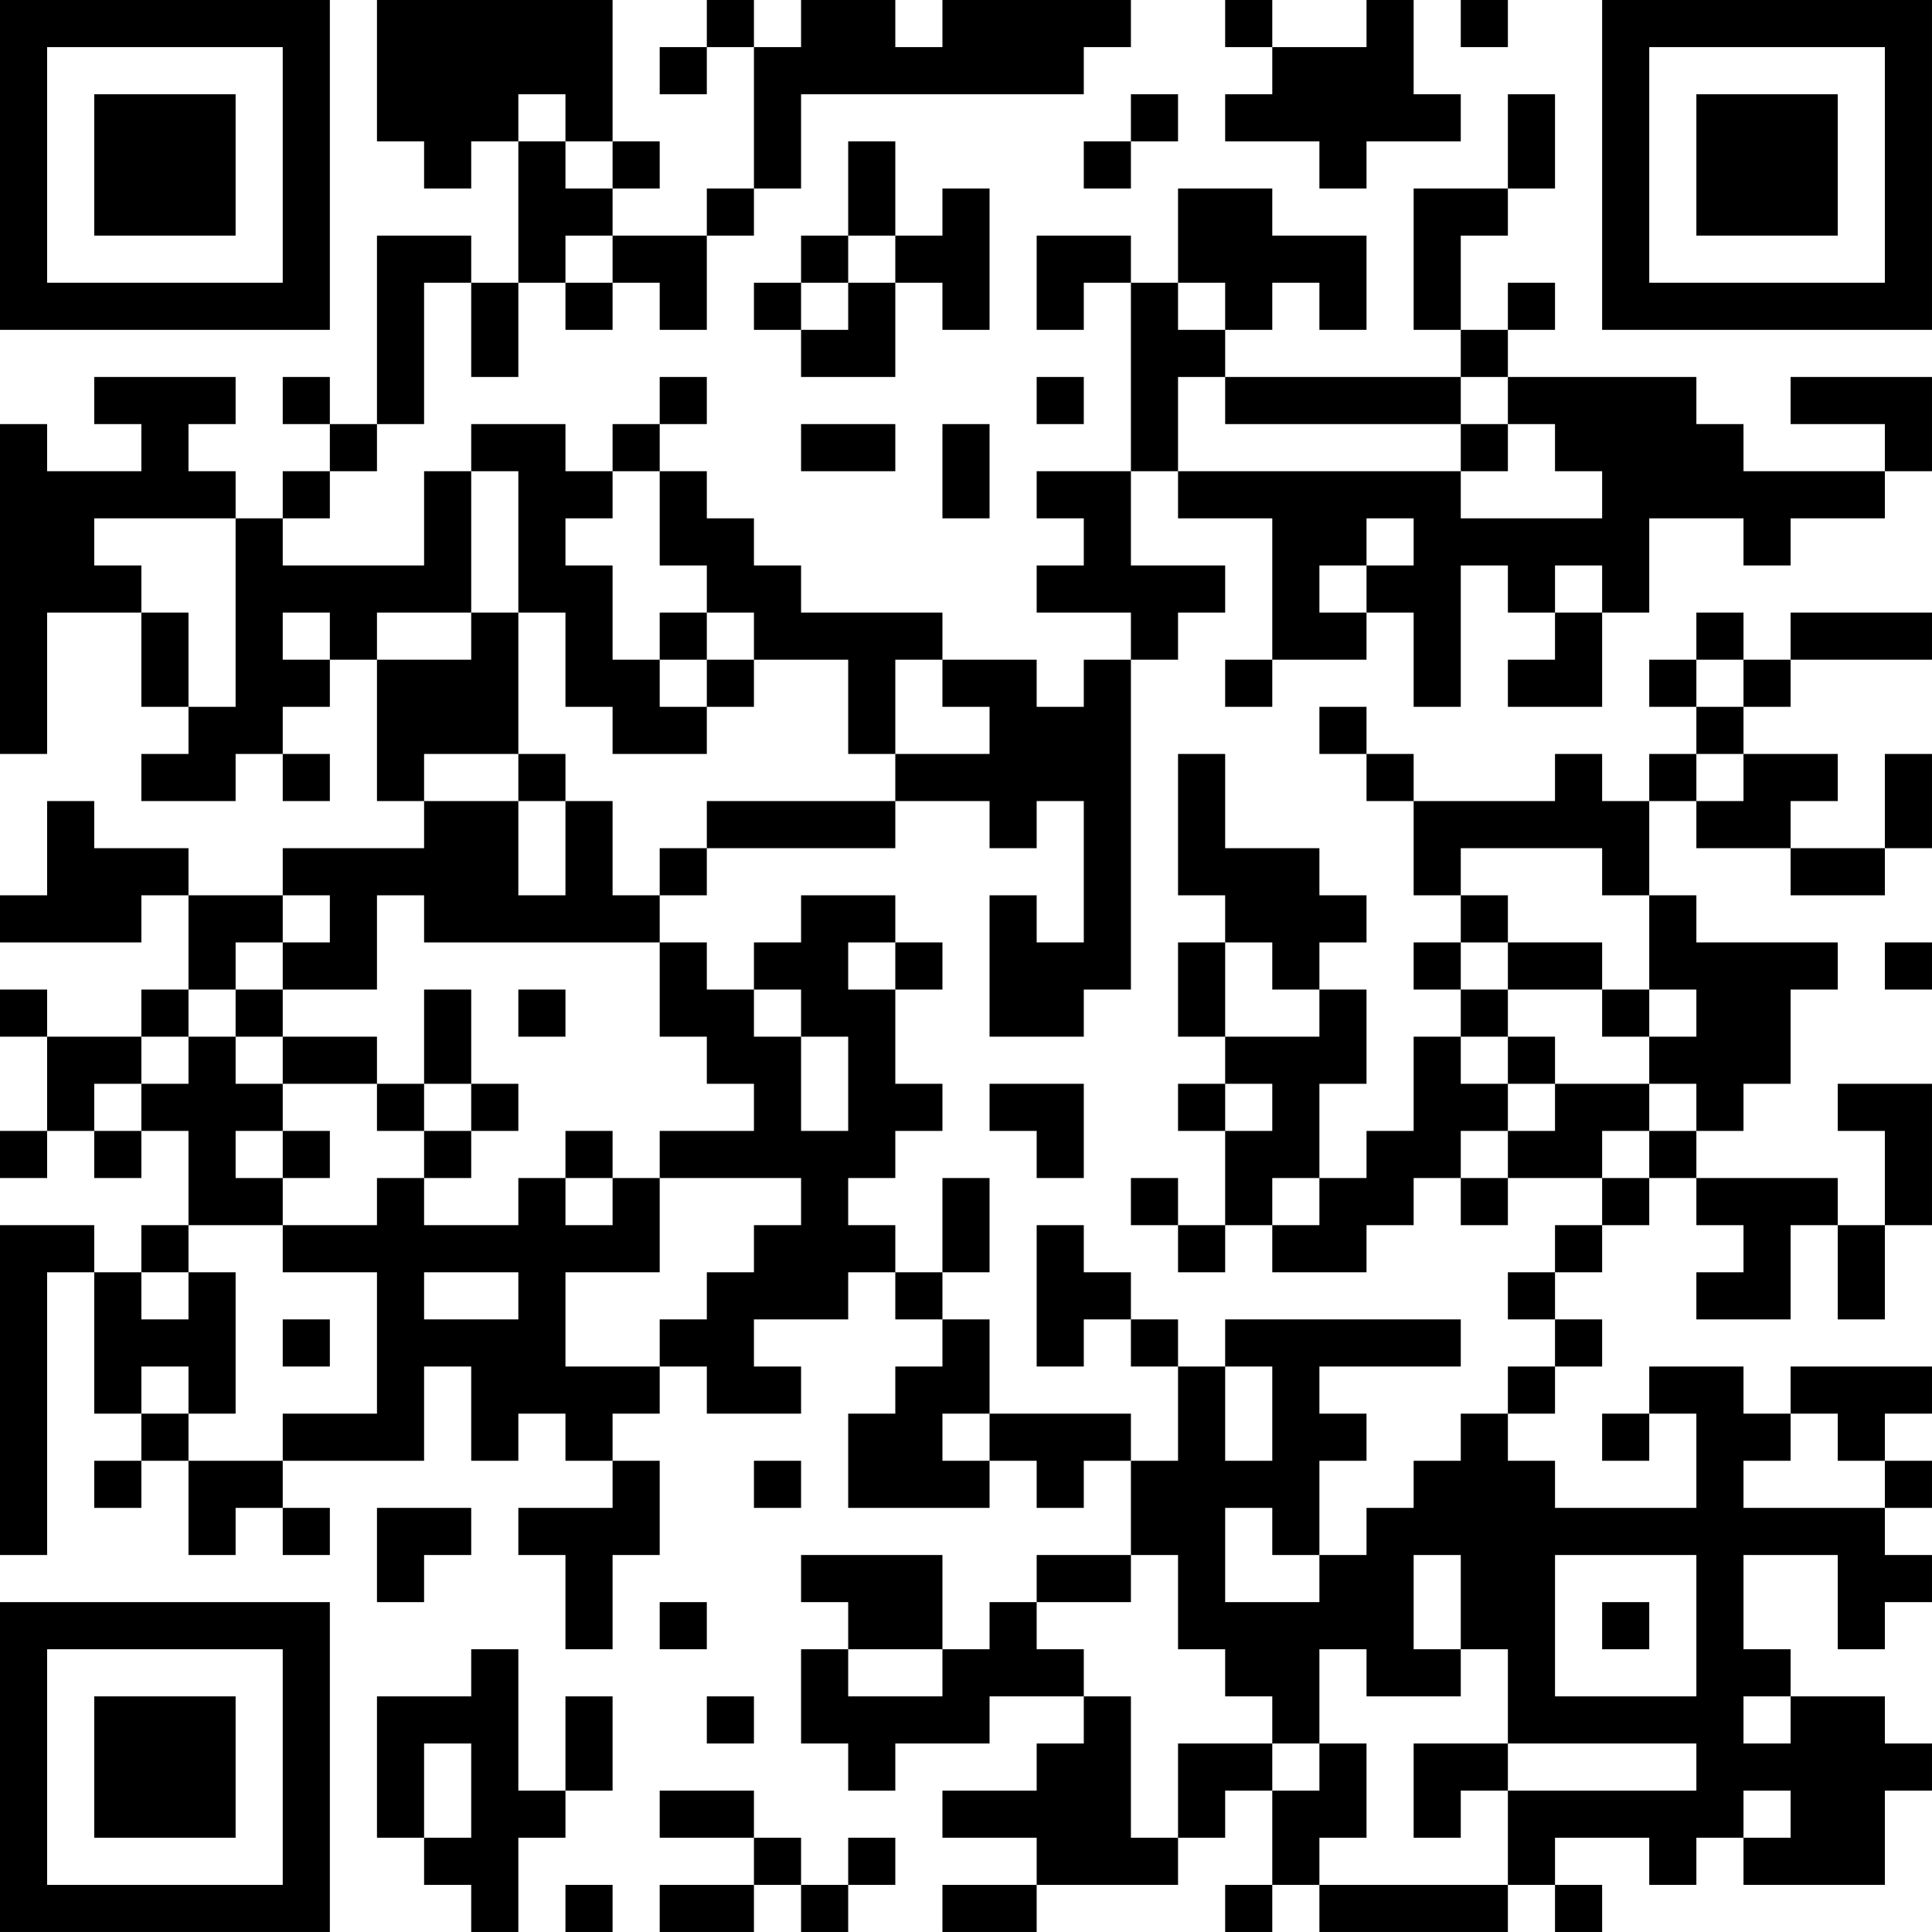 <?xml version="1.0" encoding="UTF-8"?>
<svg xmlns="http://www.w3.org/2000/svg" version="1.1" width="200" height="200" viewBox="0 0 200 200"><rect x="0" y="0" width="200" height="200" fill="#ffffff"/><g transform="scale(4.878)"><g transform="translate(0,0)"><path fill-rule="evenodd" d="M8 0L8 3L9 3L9 4L10 4L10 3L11 3L11 6L10 6L10 5L8 5L8 9L7 9L7 8L6 8L6 9L7 9L7 10L6 10L6 11L5 11L5 10L4 10L4 9L5 9L5 8L2 8L2 9L3 9L3 10L1 10L1 9L0 9L0 16L1 16L1 13L3 13L3 15L4 15L4 16L3 16L3 17L5 17L5 16L6 16L6 17L7 17L7 16L6 16L6 15L7 15L7 14L8 14L8 17L9 17L9 18L6 18L6 19L4 19L4 18L2 18L2 17L1 17L1 19L0 19L0 20L3 20L3 19L4 19L4 21L3 21L3 22L1 22L1 21L0 21L0 22L1 22L1 24L0 24L0 25L1 25L1 24L2 24L2 25L3 25L3 24L4 24L4 26L3 26L3 27L2 27L2 26L0 26L0 33L1 33L1 27L2 27L2 30L3 30L3 31L2 31L2 32L3 32L3 31L4 31L4 33L5 33L5 32L6 32L6 33L7 33L7 32L6 32L6 31L9 31L9 29L10 29L10 31L11 31L11 30L12 30L12 31L13 31L13 32L11 32L11 33L12 33L12 35L13 35L13 33L14 33L14 31L13 31L13 30L14 30L14 29L15 29L15 30L17 30L17 29L16 29L16 28L18 28L18 27L19 27L19 28L20 28L20 29L19 29L19 30L18 30L18 32L21 32L21 31L22 31L22 32L23 32L23 31L24 31L24 33L22 33L22 34L21 34L21 35L20 35L20 33L17 33L17 34L18 34L18 35L17 35L17 37L18 37L18 38L19 38L19 37L21 37L21 36L23 36L23 37L22 37L22 38L20 38L20 39L22 39L22 40L20 40L20 41L22 41L22 40L25 40L25 39L26 39L26 38L27 38L27 40L26 40L26 41L27 41L27 40L28 40L28 41L32 41L32 40L33 40L33 41L34 41L34 40L33 40L33 39L35 39L35 40L36 40L36 39L37 39L37 40L40 40L40 38L41 38L41 37L40 37L40 36L38 36L38 35L37 35L37 33L39 33L39 35L40 35L40 34L41 34L41 33L40 33L40 32L41 32L41 31L40 31L40 30L41 30L41 29L38 29L38 30L37 30L37 29L35 29L35 30L34 30L34 31L35 31L35 30L36 30L36 32L33 32L33 31L32 31L32 30L33 30L33 29L34 29L34 28L33 28L33 27L34 27L34 26L35 26L35 25L36 25L36 26L37 26L37 27L36 27L36 28L38 28L38 26L39 26L39 28L40 28L40 26L41 26L41 23L39 23L39 24L40 24L40 26L39 26L39 25L36 25L36 24L37 24L37 23L38 23L38 21L39 21L39 20L36 20L36 19L35 19L35 17L36 17L36 18L38 18L38 19L40 19L40 18L41 18L41 16L40 16L40 18L38 18L38 17L39 17L39 16L37 16L37 15L38 15L38 14L41 14L41 13L38 13L38 14L37 14L37 13L36 13L36 14L35 14L35 15L36 15L36 16L35 16L35 17L34 17L34 16L33 16L33 17L30 17L30 16L29 16L29 15L28 15L28 16L29 16L29 17L30 17L30 19L31 19L31 20L30 20L30 21L31 21L31 22L30 22L30 24L29 24L29 25L28 25L28 23L29 23L29 21L28 21L28 20L29 20L29 19L28 19L28 18L26 18L26 16L25 16L25 19L26 19L26 20L25 20L25 22L26 22L26 23L25 23L25 24L26 24L26 26L25 26L25 25L24 25L24 26L25 26L25 27L26 27L26 26L27 26L27 27L29 27L29 26L30 26L30 25L31 25L31 26L32 26L32 25L34 25L34 26L33 26L33 27L32 27L32 28L33 28L33 29L32 29L32 30L31 30L31 31L30 31L30 32L29 32L29 33L28 33L28 31L29 31L29 30L28 30L28 29L31 29L31 28L26 28L26 29L25 29L25 28L24 28L24 27L23 27L23 26L22 26L22 29L23 29L23 28L24 28L24 29L25 29L25 31L24 31L24 30L21 30L21 28L20 28L20 27L21 27L21 25L20 25L20 27L19 27L19 26L18 26L18 25L19 25L19 24L20 24L20 23L19 23L19 21L20 21L20 20L19 20L19 19L17 19L17 20L16 20L16 21L15 21L15 20L14 20L14 19L15 19L15 18L19 18L19 17L21 17L21 18L22 18L22 17L23 17L23 20L22 20L22 19L21 19L21 22L23 22L23 21L24 21L24 14L25 14L25 13L26 13L26 12L24 12L24 10L25 10L25 11L27 11L27 14L26 14L26 15L27 15L27 14L29 14L29 13L30 13L30 15L31 15L31 12L32 12L32 13L33 13L33 14L32 14L32 15L34 15L34 13L35 13L35 11L37 11L37 12L38 12L38 11L40 11L40 10L41 10L41 8L38 8L38 9L40 9L40 10L37 10L37 9L36 9L36 8L32 8L32 7L33 7L33 6L32 6L32 7L31 7L31 5L32 5L32 4L33 4L33 2L32 2L32 4L30 4L30 7L31 7L31 8L26 8L26 7L27 7L27 6L28 6L28 7L29 7L29 5L27 5L27 4L25 4L25 6L24 6L24 5L22 5L22 7L23 7L23 6L24 6L24 10L22 10L22 11L23 11L23 12L22 12L22 13L24 13L24 14L23 14L23 15L22 15L22 14L20 14L20 13L17 13L17 12L16 12L16 11L15 11L15 10L14 10L14 9L15 9L15 8L14 8L14 9L13 9L13 10L12 10L12 9L10 9L10 10L9 10L9 12L6 12L6 11L7 11L7 10L8 10L8 9L9 9L9 6L10 6L10 8L11 8L11 6L12 6L12 7L13 7L13 6L14 6L14 7L15 7L15 5L16 5L16 4L17 4L17 2L23 2L23 1L24 1L24 0L20 0L20 1L19 1L19 0L17 0L17 1L16 1L16 0L15 0L15 1L14 1L14 2L15 2L15 1L16 1L16 4L15 4L15 5L13 5L13 4L14 4L14 3L13 3L13 0ZM26 0L26 1L27 1L27 2L26 2L26 3L28 3L28 4L29 4L29 3L31 3L31 2L30 2L30 0L29 0L29 1L27 1L27 0ZM31 0L31 1L32 1L32 0ZM11 2L11 3L12 3L12 4L13 4L13 3L12 3L12 2ZM24 2L24 3L23 3L23 4L24 4L24 3L25 3L25 2ZM18 3L18 5L17 5L17 6L16 6L16 7L17 7L17 8L19 8L19 6L20 6L20 7L21 7L21 4L20 4L20 5L19 5L19 3ZM12 5L12 6L13 6L13 5ZM18 5L18 6L17 6L17 7L18 7L18 6L19 6L19 5ZM25 6L25 7L26 7L26 6ZM22 8L22 9L23 9L23 8ZM25 8L25 10L31 10L31 11L34 11L34 10L33 10L33 9L32 9L32 8L31 8L31 9L26 9L26 8ZM17 9L17 10L19 10L19 9ZM20 9L20 11L21 11L21 9ZM31 9L31 10L32 10L32 9ZM10 10L10 13L8 13L8 14L10 14L10 13L11 13L11 16L9 16L9 17L11 17L11 19L12 19L12 17L13 17L13 19L14 19L14 18L15 18L15 17L19 17L19 16L21 16L21 15L20 15L20 14L19 14L19 16L18 16L18 14L16 14L16 13L15 13L15 12L14 12L14 10L13 10L13 11L12 11L12 12L13 12L13 14L14 14L14 15L15 15L15 16L13 16L13 15L12 15L12 13L11 13L11 10ZM2 11L2 12L3 12L3 13L4 13L4 15L5 15L5 11ZM29 11L29 12L28 12L28 13L29 13L29 12L30 12L30 11ZM33 12L33 13L34 13L34 12ZM6 13L6 14L7 14L7 13ZM14 13L14 14L15 14L15 15L16 15L16 14L15 14L15 13ZM36 14L36 15L37 15L37 14ZM11 16L11 17L12 17L12 16ZM36 16L36 17L37 17L37 16ZM31 18L31 19L32 19L32 20L31 20L31 21L32 21L32 22L31 22L31 23L32 23L32 24L31 24L31 25L32 25L32 24L33 24L33 23L35 23L35 24L34 24L34 25L35 25L35 24L36 24L36 23L35 23L35 22L36 22L36 21L35 21L35 19L34 19L34 18ZM6 19L6 20L5 20L5 21L4 21L4 22L3 22L3 23L2 23L2 24L3 24L3 23L4 23L4 22L5 22L5 23L6 23L6 24L5 24L5 25L6 25L6 26L4 26L4 27L3 27L3 28L4 28L4 27L5 27L5 30L4 30L4 29L3 29L3 30L4 30L4 31L6 31L6 30L8 30L8 27L6 27L6 26L8 26L8 25L9 25L9 26L11 26L11 25L12 25L12 26L13 26L13 25L14 25L14 27L12 27L12 29L14 29L14 28L15 28L15 27L16 27L16 26L17 26L17 25L14 25L14 24L16 24L16 23L15 23L15 22L14 22L14 20L9 20L9 19L8 19L8 21L6 21L6 20L7 20L7 19ZM18 20L18 21L19 21L19 20ZM26 20L26 22L28 22L28 21L27 21L27 20ZM32 20L32 21L34 21L34 22L35 22L35 21L34 21L34 20ZM40 20L40 21L41 21L41 20ZM5 21L5 22L6 22L6 23L8 23L8 24L9 24L9 25L10 25L10 24L11 24L11 23L10 23L10 21L9 21L9 23L8 23L8 22L6 22L6 21ZM11 21L11 22L12 22L12 21ZM16 21L16 22L17 22L17 24L18 24L18 22L17 22L17 21ZM32 22L32 23L33 23L33 22ZM9 23L9 24L10 24L10 23ZM21 23L21 24L22 24L22 25L23 25L23 23ZM26 23L26 24L27 24L27 23ZM6 24L6 25L7 25L7 24ZM12 24L12 25L13 25L13 24ZM27 25L27 26L28 26L28 25ZM9 27L9 28L11 28L11 27ZM6 28L6 29L7 29L7 28ZM26 29L26 31L27 31L27 29ZM20 30L20 31L21 31L21 30ZM38 30L38 31L37 31L37 32L40 32L40 31L39 31L39 30ZM16 31L16 32L17 32L17 31ZM8 32L8 34L9 34L9 33L10 33L10 32ZM26 32L26 34L28 34L28 33L27 33L27 32ZM24 33L24 34L22 34L22 35L23 35L23 36L24 36L24 39L25 39L25 37L27 37L27 38L28 38L28 37L29 37L29 39L28 39L28 40L32 40L32 38L36 38L36 37L32 37L32 35L31 35L31 33L30 33L30 35L31 35L31 36L29 36L29 35L28 35L28 37L27 37L27 36L26 36L26 35L25 35L25 33ZM33 33L33 36L36 36L36 33ZM14 34L14 35L15 35L15 34ZM34 34L34 35L35 35L35 34ZM10 35L10 36L8 36L8 39L9 39L9 40L10 40L10 41L11 41L11 39L12 39L12 38L13 38L13 36L12 36L12 38L11 38L11 35ZM18 35L18 36L20 36L20 35ZM15 36L15 37L16 37L16 36ZM37 36L37 37L38 37L38 36ZM9 37L9 39L10 39L10 37ZM30 37L30 39L31 39L31 38L32 38L32 37ZM14 38L14 39L16 39L16 40L14 40L14 41L16 41L16 40L17 40L17 41L18 41L18 40L19 40L19 39L18 39L18 40L17 40L17 39L16 39L16 38ZM37 38L37 39L38 39L38 38ZM12 40L12 41L13 41L13 40ZM0 0L0 7L7 7L7 0ZM1 1L1 6L6 6L6 1ZM2 2L2 5L5 5L5 2ZM34 0L34 7L41 7L41 0ZM35 1L35 6L40 6L40 1ZM36 2L36 5L39 5L39 2ZM0 34L0 41L7 41L7 34ZM1 35L1 40L6 40L6 35ZM2 36L2 39L5 39L5 36Z" fill="#000000"/></g></g></svg>
